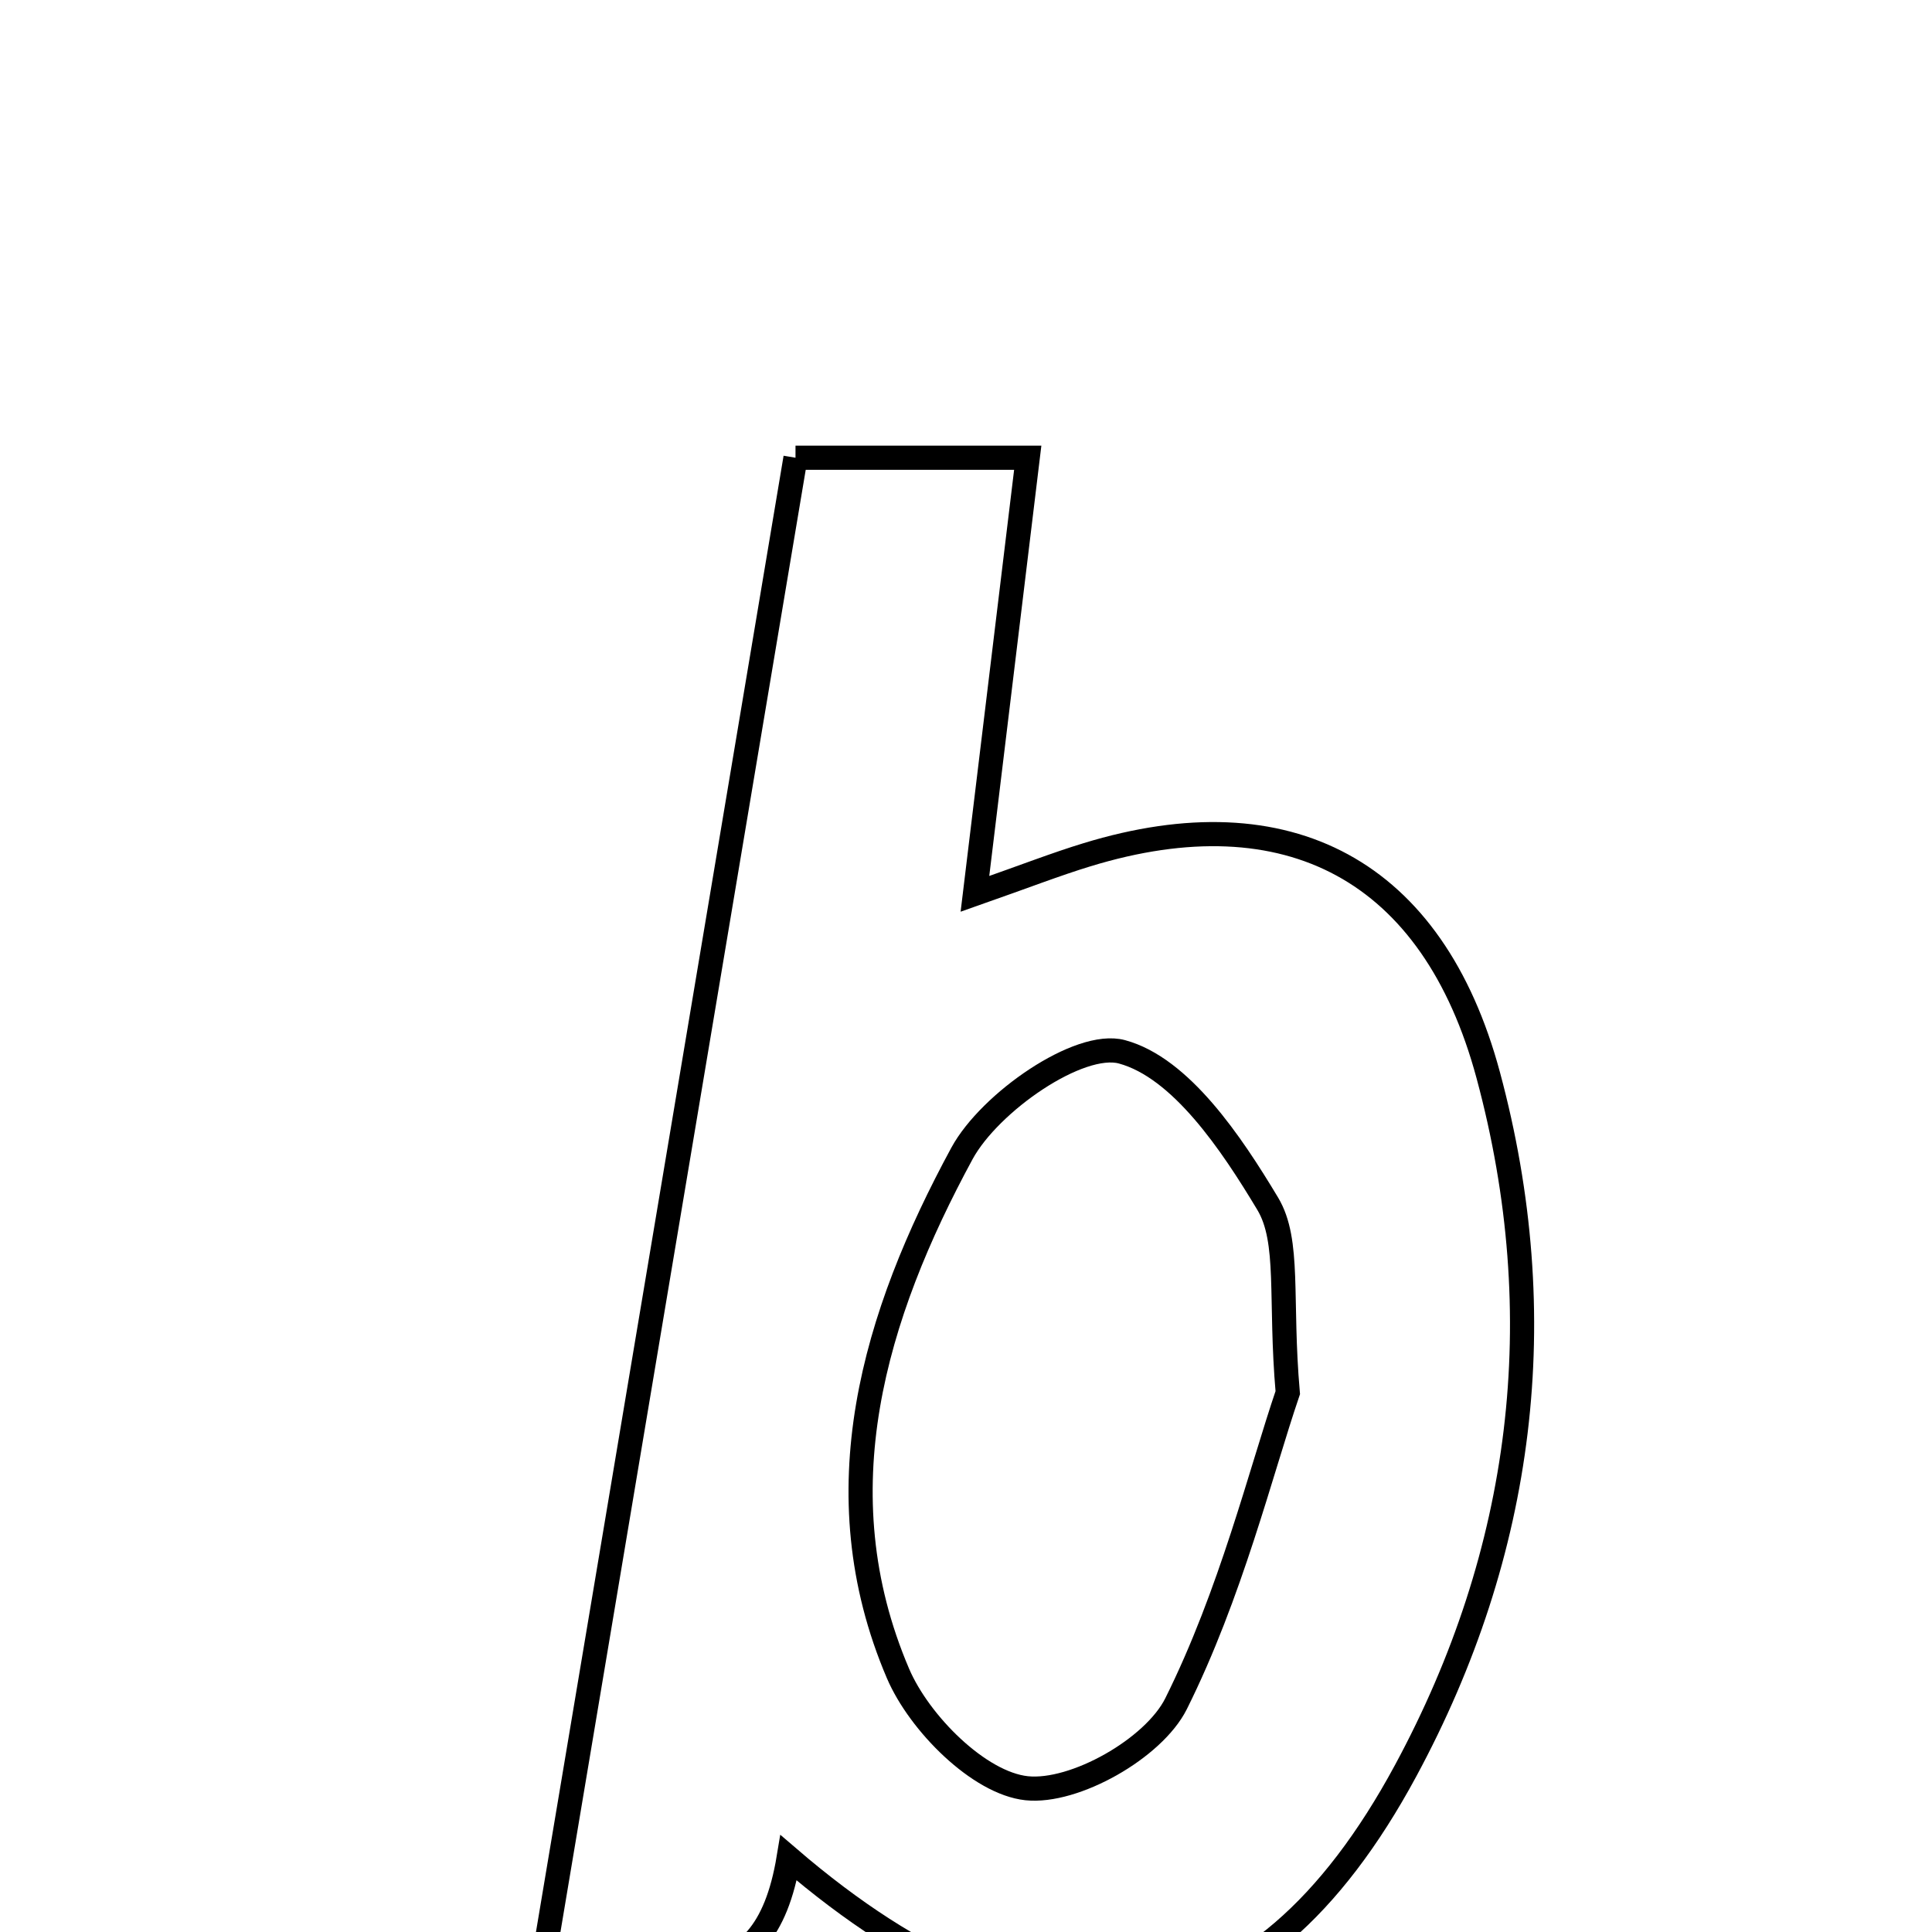 <svg xmlns="http://www.w3.org/2000/svg" viewBox="0.0 0.0 24.0 24.0" height="200px" width="200px"><path fill="none" stroke="black" stroke-width=".3" stroke-opacity="1.0"  filling="0" d="M9.882 5.686 C10.877 5.686 11.706 5.686 12.767 5.686 C12.549 7.49 12.345 9.173 12.111 11.104 C12.743 10.882 13.119 10.735 13.503 10.618 C16.001 9.853 17.802 10.811 18.487 13.355 C19.297 16.359 18.928 19.28 17.461 21.997 C15.616 25.418 12.998 25.829 9.797 23.079 C9.484 24.969 8.247 24.414 6.755 24.328 C7.804 18.071 8.835 11.93 9.882 5.686"></path>
<path fill="none" stroke="black" stroke-width=".3" stroke-opacity="1.0"  filling="0" d="M13.937 13.066 C14.669 13.264 15.297 14.201 15.748 14.953 C16.027 15.419 15.895 16.132 15.997 17.3 C15.663 18.281 15.29 19.8 14.609 21.165 C14.332 21.719 13.349 22.277 12.753 22.214 C12.163 22.151 11.42 21.408 11.155 20.788 C10.191 18.531 10.861 16.336 11.95 14.328 C12.296 13.692 13.407 12.923 13.937 13.066"></path></svg>